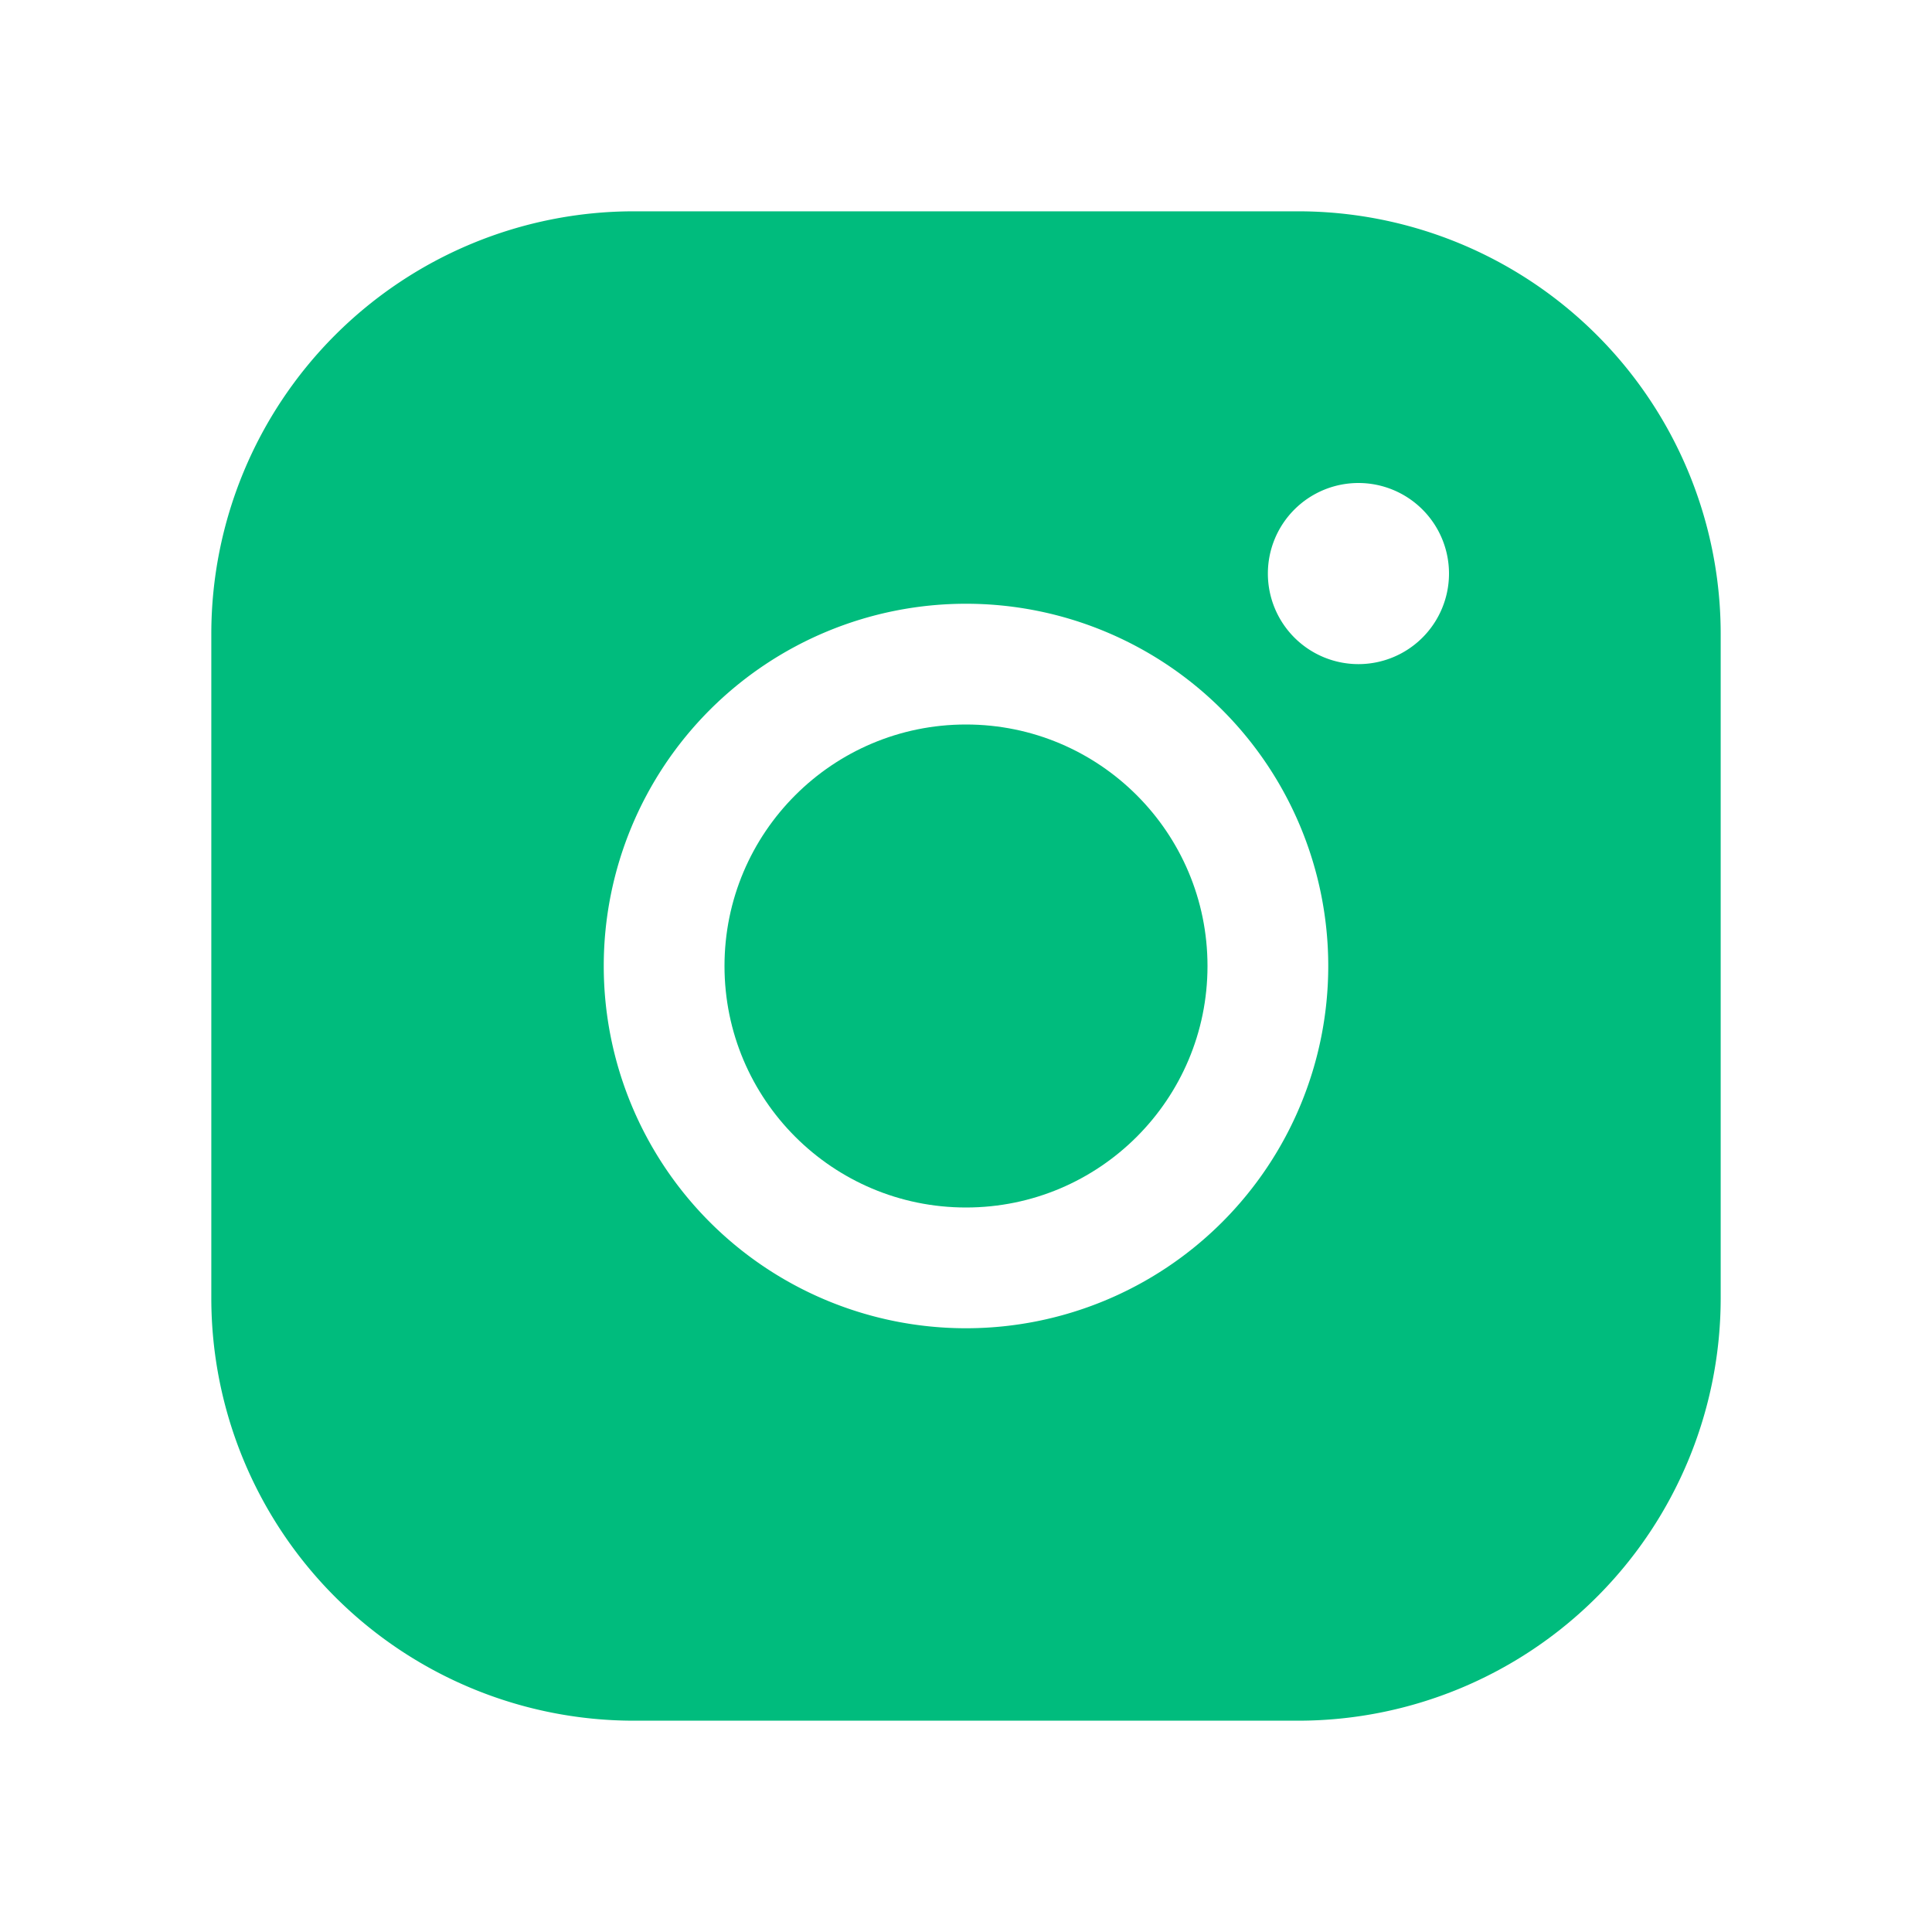 <svg viewBox="0 0 256 256" xmlns="http://www.w3.org/2000/svg"><path fill="none" d="M0 0h256v256H0z"></path><circle cx="128" cy="128" r="32" fill="#00bc7d" class="fill-000000"></circle><path d="M172 28H84a56 56 0 0 0-56 56v88a56 56 0 0 0 56 56h88a56 56 0 0 0 56-56V84a56 56 0 0 0-56-56Zm-44 148a48 48 0 1 1 48-48 48 48 0 0 1-48 48Zm52-88a12 12 0 1 1 12-12 12 12 0 0 1-12 12Z" fill="#00bc7d" class="fill-000000"></path></svg>